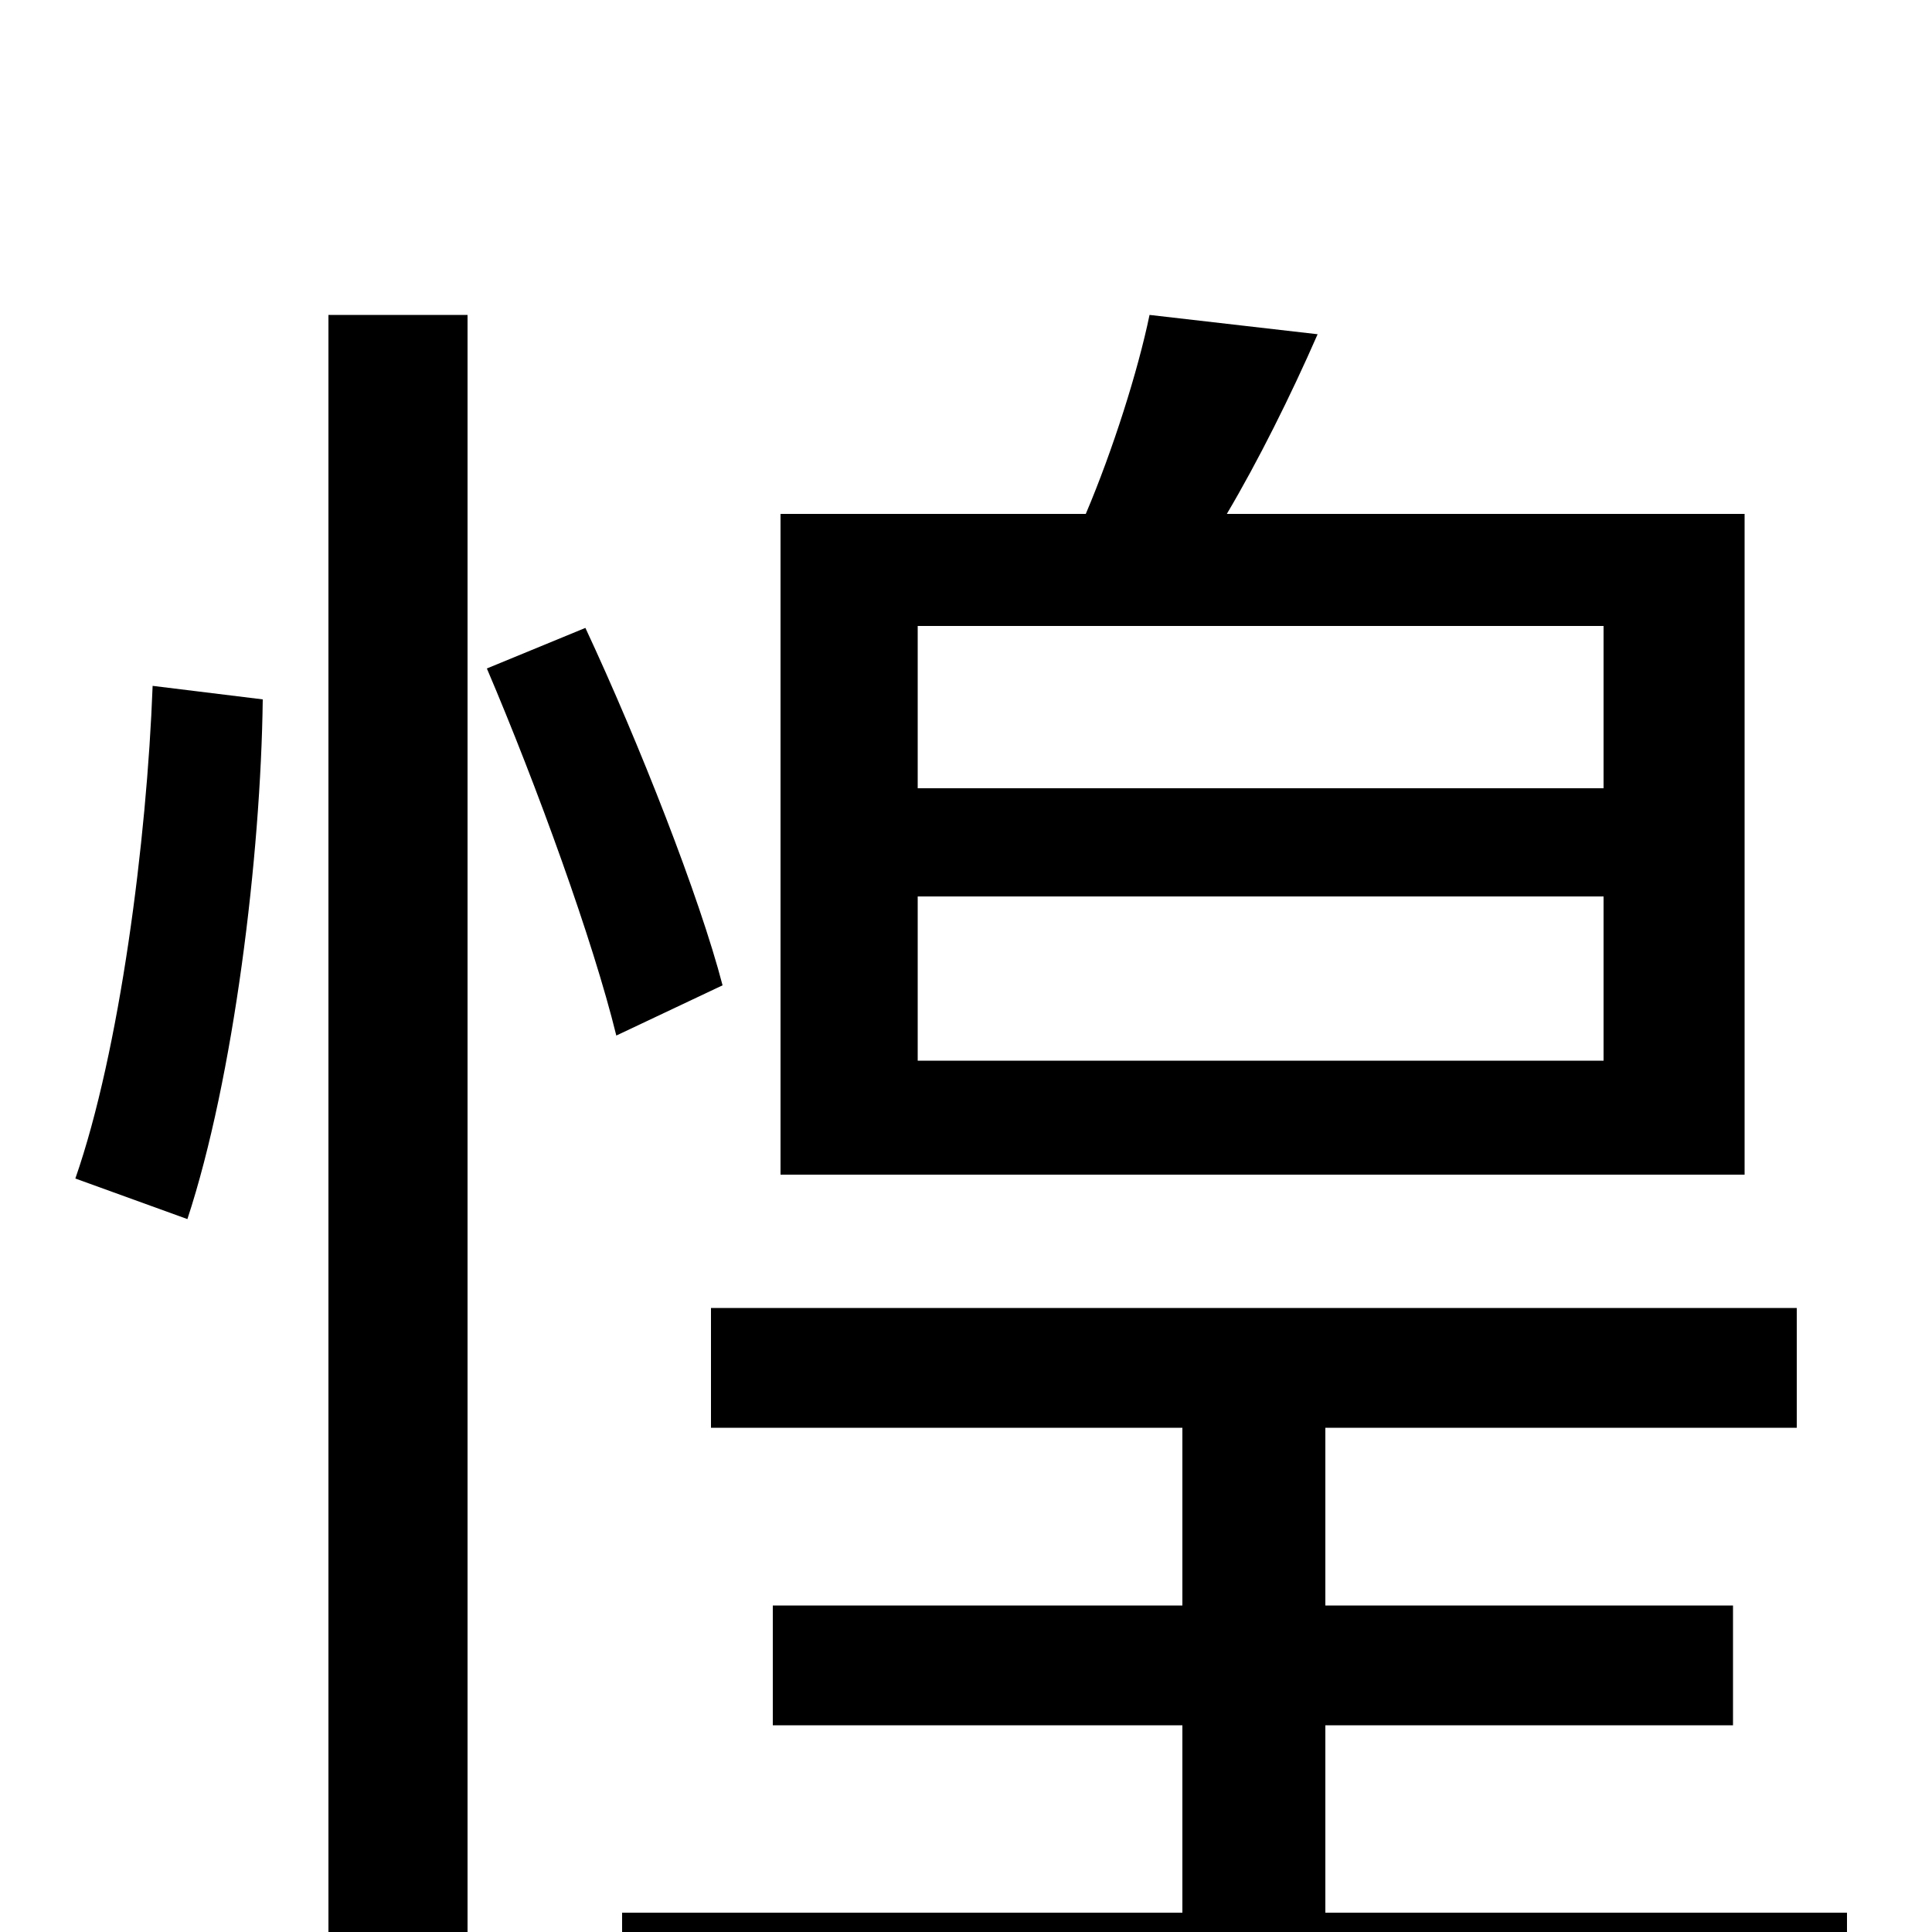 <svg xmlns="http://www.w3.org/2000/svg" viewBox="0 -1000 1000 1000">
	<path fill="#000000" d="M830 -592H475V-676H830ZM830 -451H475V-536H830ZM903 -734H635C651 -761 668 -795 682 -827L595 -837C589 -808 576 -767 562 -734H404V-392H903ZM97 -369C121 -442 135 -557 136 -638L79 -645C76 -565 62 -456 39 -390ZM170 76H242V-837H170ZM252 -654C278 -593 307 -513 319 -464L374 -490C362 -536 331 -615 303 -675ZM686 -10V-107H897V-169H686V-261H930V-323H368V-261H612V-169H400V-107H612V-10H322V53H956V-10Z"/>
</svg>